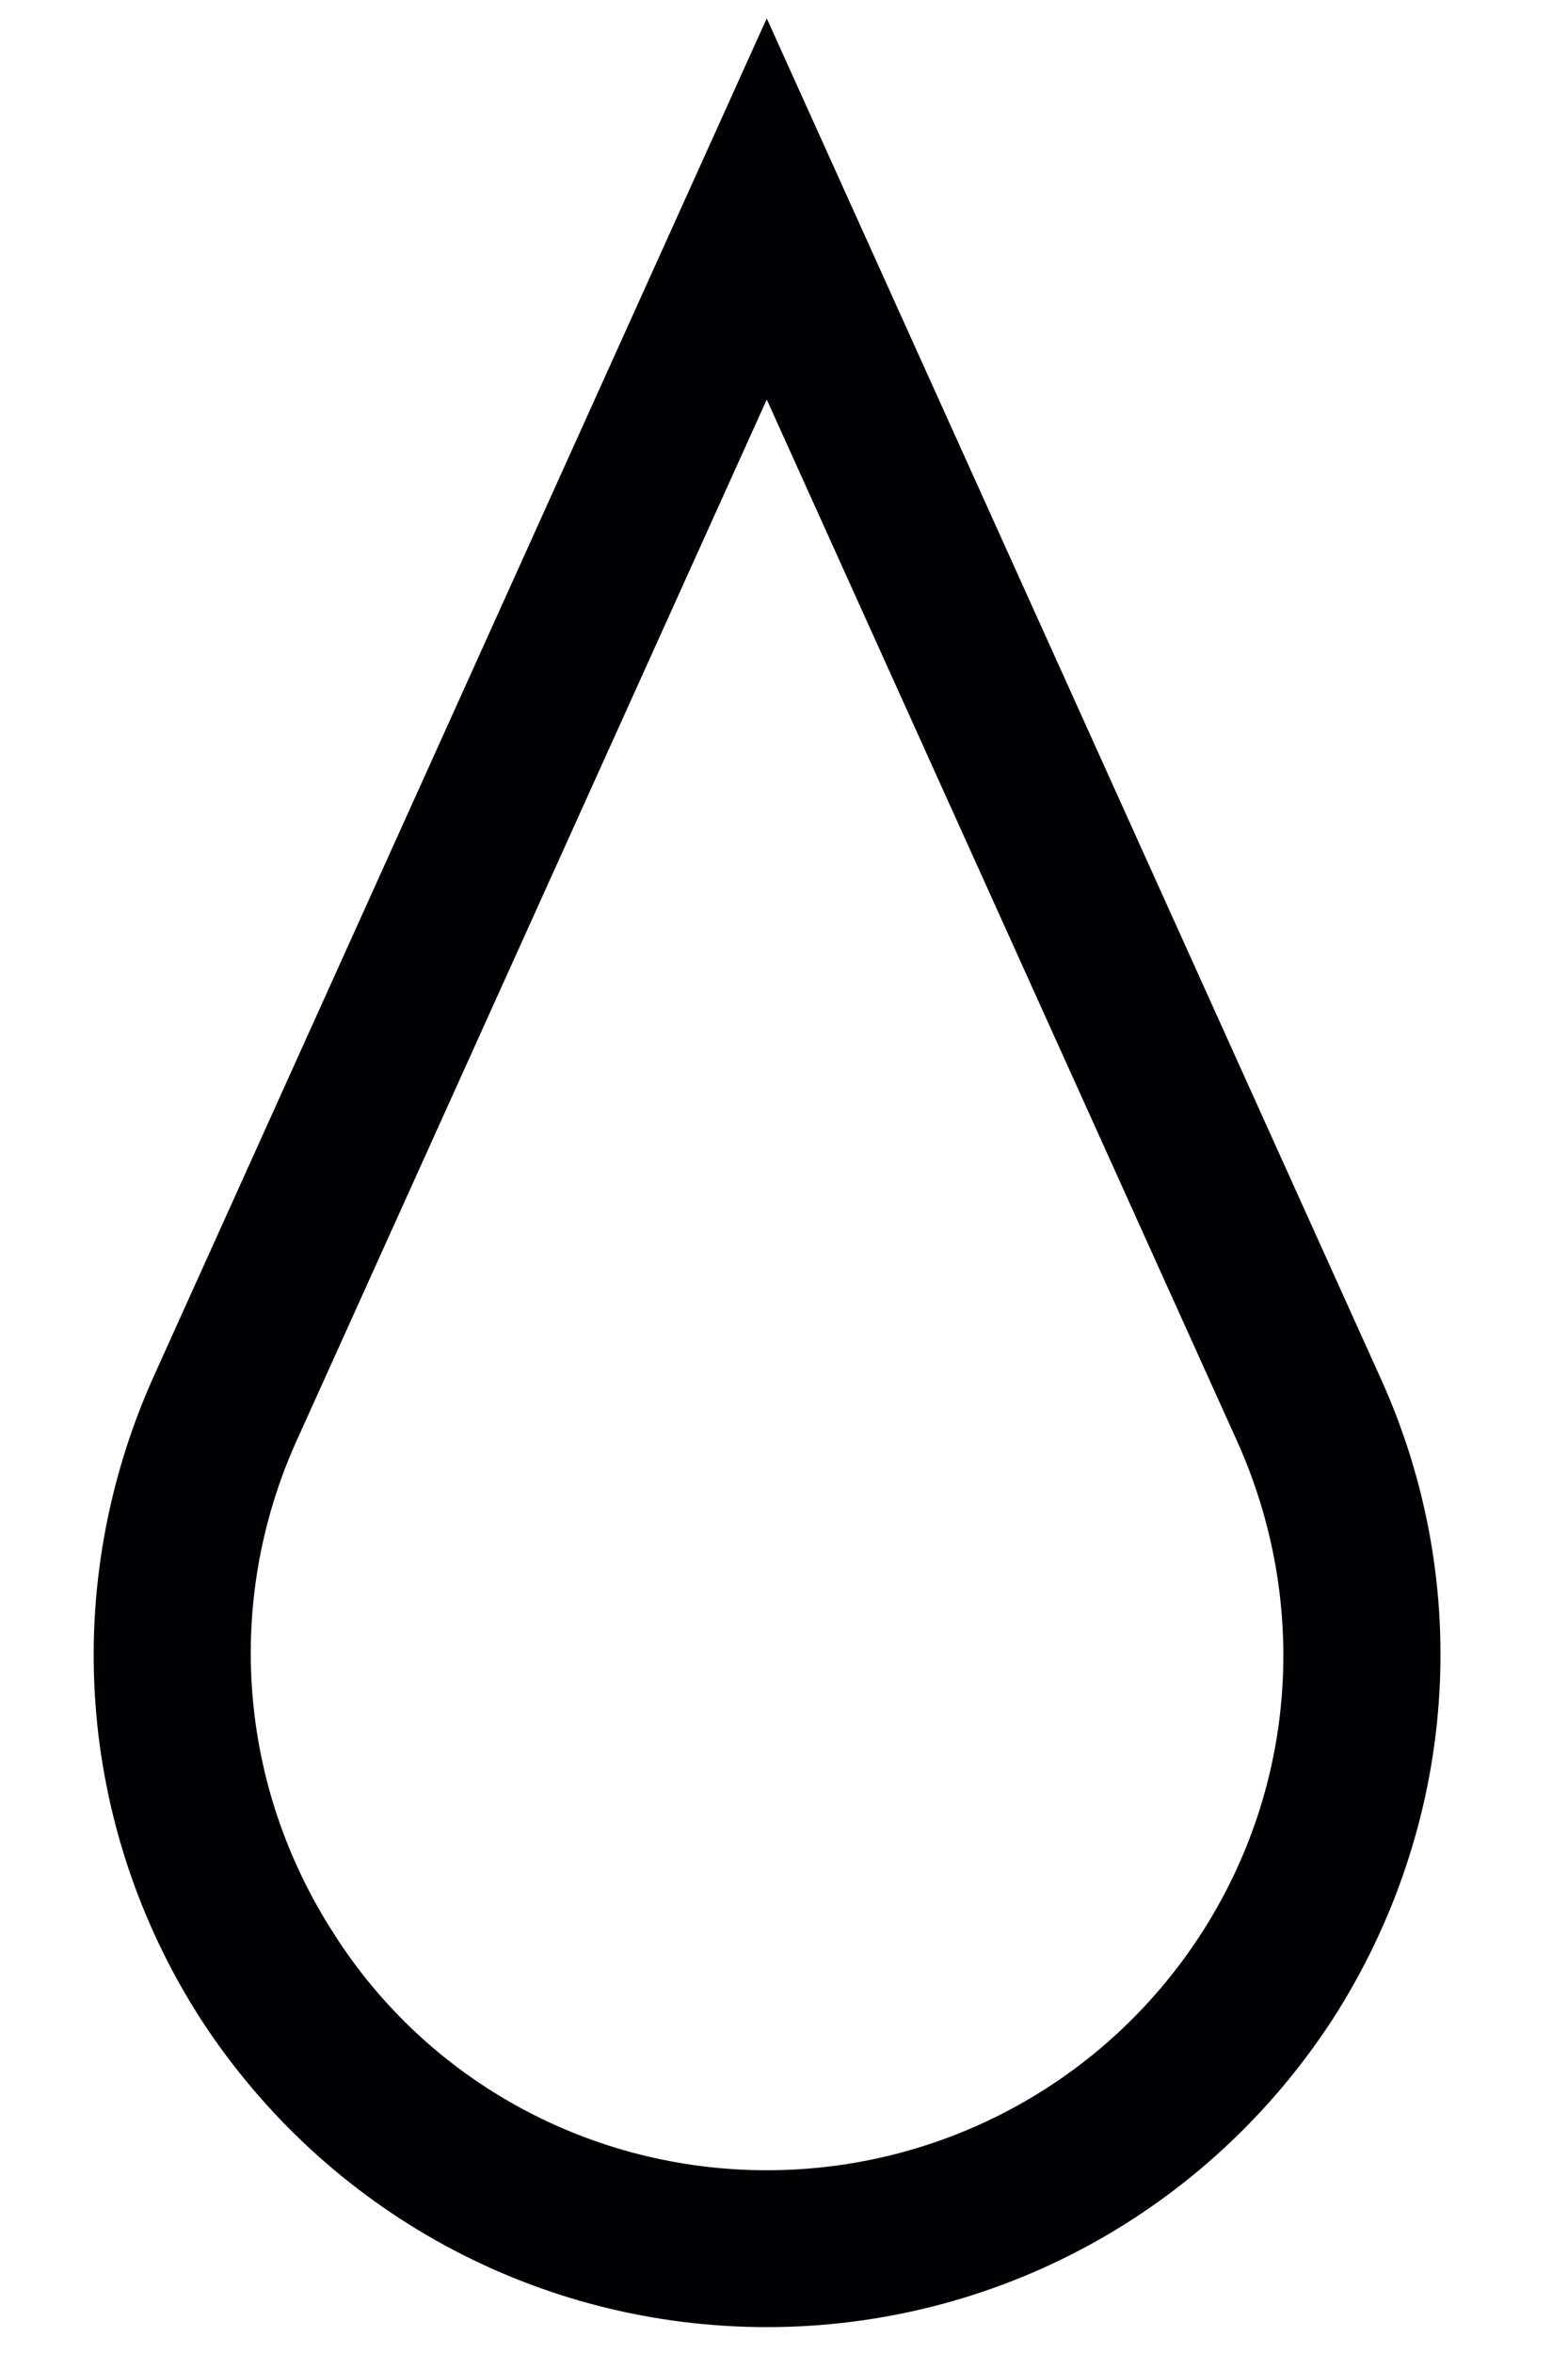 <?xml version="1.0" encoding="UTF-8"?>
<svg width="10px" height="15px" viewBox="0 0 10 15" version="1.1" xmlns="http://www.w3.org/2000/svg" xmlns:xlink="http://www.w3.org/1999/xlink">
    <!-- Generator: Sketch 48.2 (47327) - http://www.bohemiancoding.com/sketch -->
    <title>Fill 123</title>
    <desc>Created with Sketch.</desc>
    <defs></defs>
    <g id="Main-Projects" stroke="none" stroke-width="1" fill="none" fill-rule="evenodd" transform="translate(-885, -368)">
        <g id="Start" transform="translate(26, 27)" fill="#000105">
            <g id="C_Ctart_panel-2-Copy" transform="translate(1, 0)">
                <path d="M862.89,343.547 L859.89,350.188 C859.43,351.211 859.52,352.385 860.13,353.328 C860.73,354.271 861.77,354.835 862.89,354.835 C864.01,354.835 865.05,354.271 865.66,353.328 C866.27,352.385 866.35,351.211 865.89,350.188 L862.89,343.547 Z M862.89,355.835 C861.43,355.835 860.08,355.101 859.28,353.871 C858.49,352.641 858.38,351.11 858.98,349.775 L862.89,341.117 L866.8,349.775 C867.41,351.11 867.29,352.641 866.5,353.871 C865.7,355.101 864.35,355.835 862.89,355.835 Z" id="Fill-123"></path>
            </g>
        </g>
    </g>
</svg>